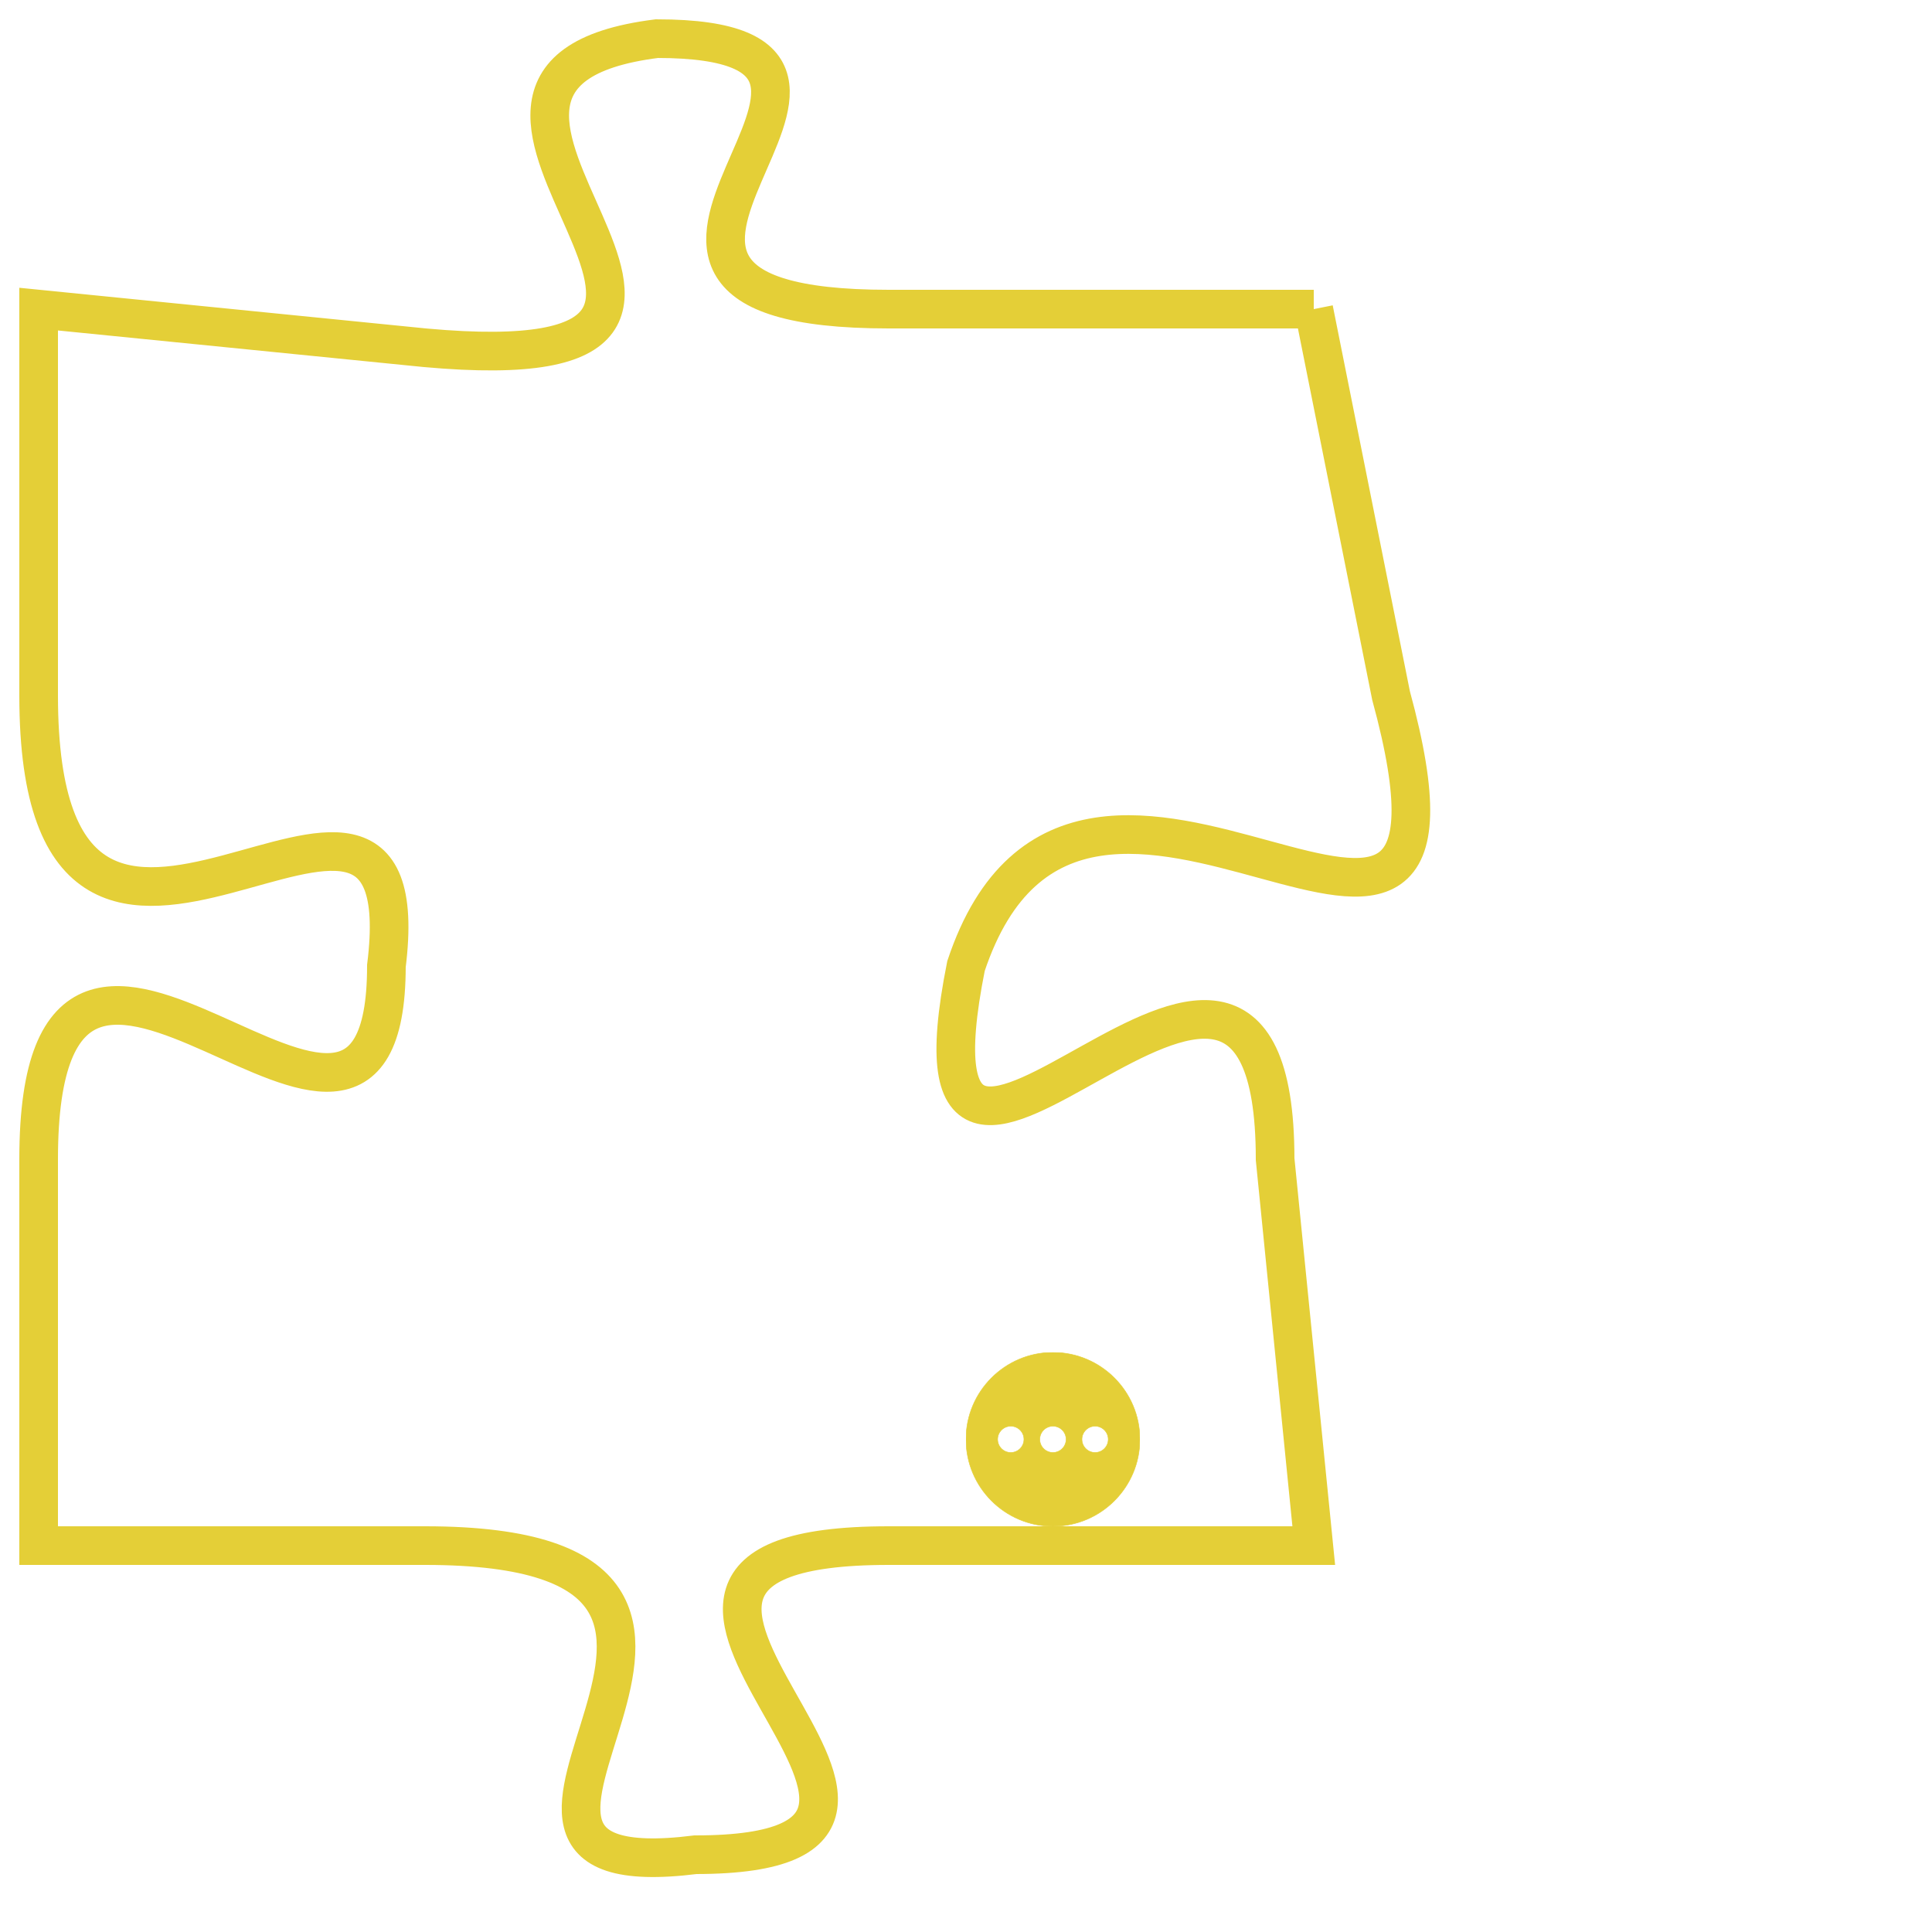 <svg version="1.1" xmlns="http://www.w3.org/2000/svg" xmlns:xlink="http://www.w3.org/1999/xlink" fill="transparent" x="0" y="0" width="350" height="350" preserveAspectRatio="xMinYMin slice"><style type="text/css">.links{fill:transparent;stroke: #E4CF37;}.links:hover{fill:#63D272; opacity:0.4;}</style><defs><g id="allt"><path id="t8783" d="M2442,2144 L2431,2144 C2421,2144 2433,2137 2425,2137 C2417,2138 2430,2146 2419,2145 L2409,2144 2409,2144 L2409,2154 C2409,2165 2419,2153 2418,2161 C2418,2169 2409,2156 2409,2166 L2409,2176 2409,2176 L2419,2176 C2430,2176 2418,2185 2426,2184 C2435,2184 2421,2176 2431,2176 L2442,2176 2442,2176 L2441,2166 C2441,2156 2431,2171 2433,2161 C2436,2152 2447,2165 2444,2154 L2442,2144"/></g><clipPath id="c" clipRule="evenodd" fill="transparent"><use href="#t8783"/></clipPath></defs><svg viewBox="2408 2136 40 50" preserveAspectRatio="xMinYMin meet"><svg width="4380" height="2430"><g><image crossorigin="anonymous" x="0" y="0" href="https://nftpuzzle.license-token.com/assets/completepuzzle.svg" width="100%" height="100%" /><g class="links"><use href="#t8783"/></g></g></svg><svg x="2433" y="2171" height="9%" width="9%" viewBox="0 0 330 330"><g><a xlink:href="https://nftpuzzle.license-token.com/" class="links"><title>See the most innovative NFT based token software licensing project</title><path fill="#E4CF37" id="more" d="M165,0C74.019,0,0,74.019,0,165s74.019,165,165,165s165-74.019,165-165S255.981,0,165,0z M85,190 c-13.785,0-25-11.215-25-25s11.215-25,25-25s25,11.215,25,25S98.785,190,85,190z M165,190c-13.785,0-25-11.215-25-25 s11.215-25,25-25s25,11.215,25,25S178.785,190,165,190z M245,190c-13.785,0-25-11.215-25-25s11.215-25,25-25 c13.785,0,25,11.215,25,25S258.785,190,245,190z"></path></a></g></svg></svg></svg>